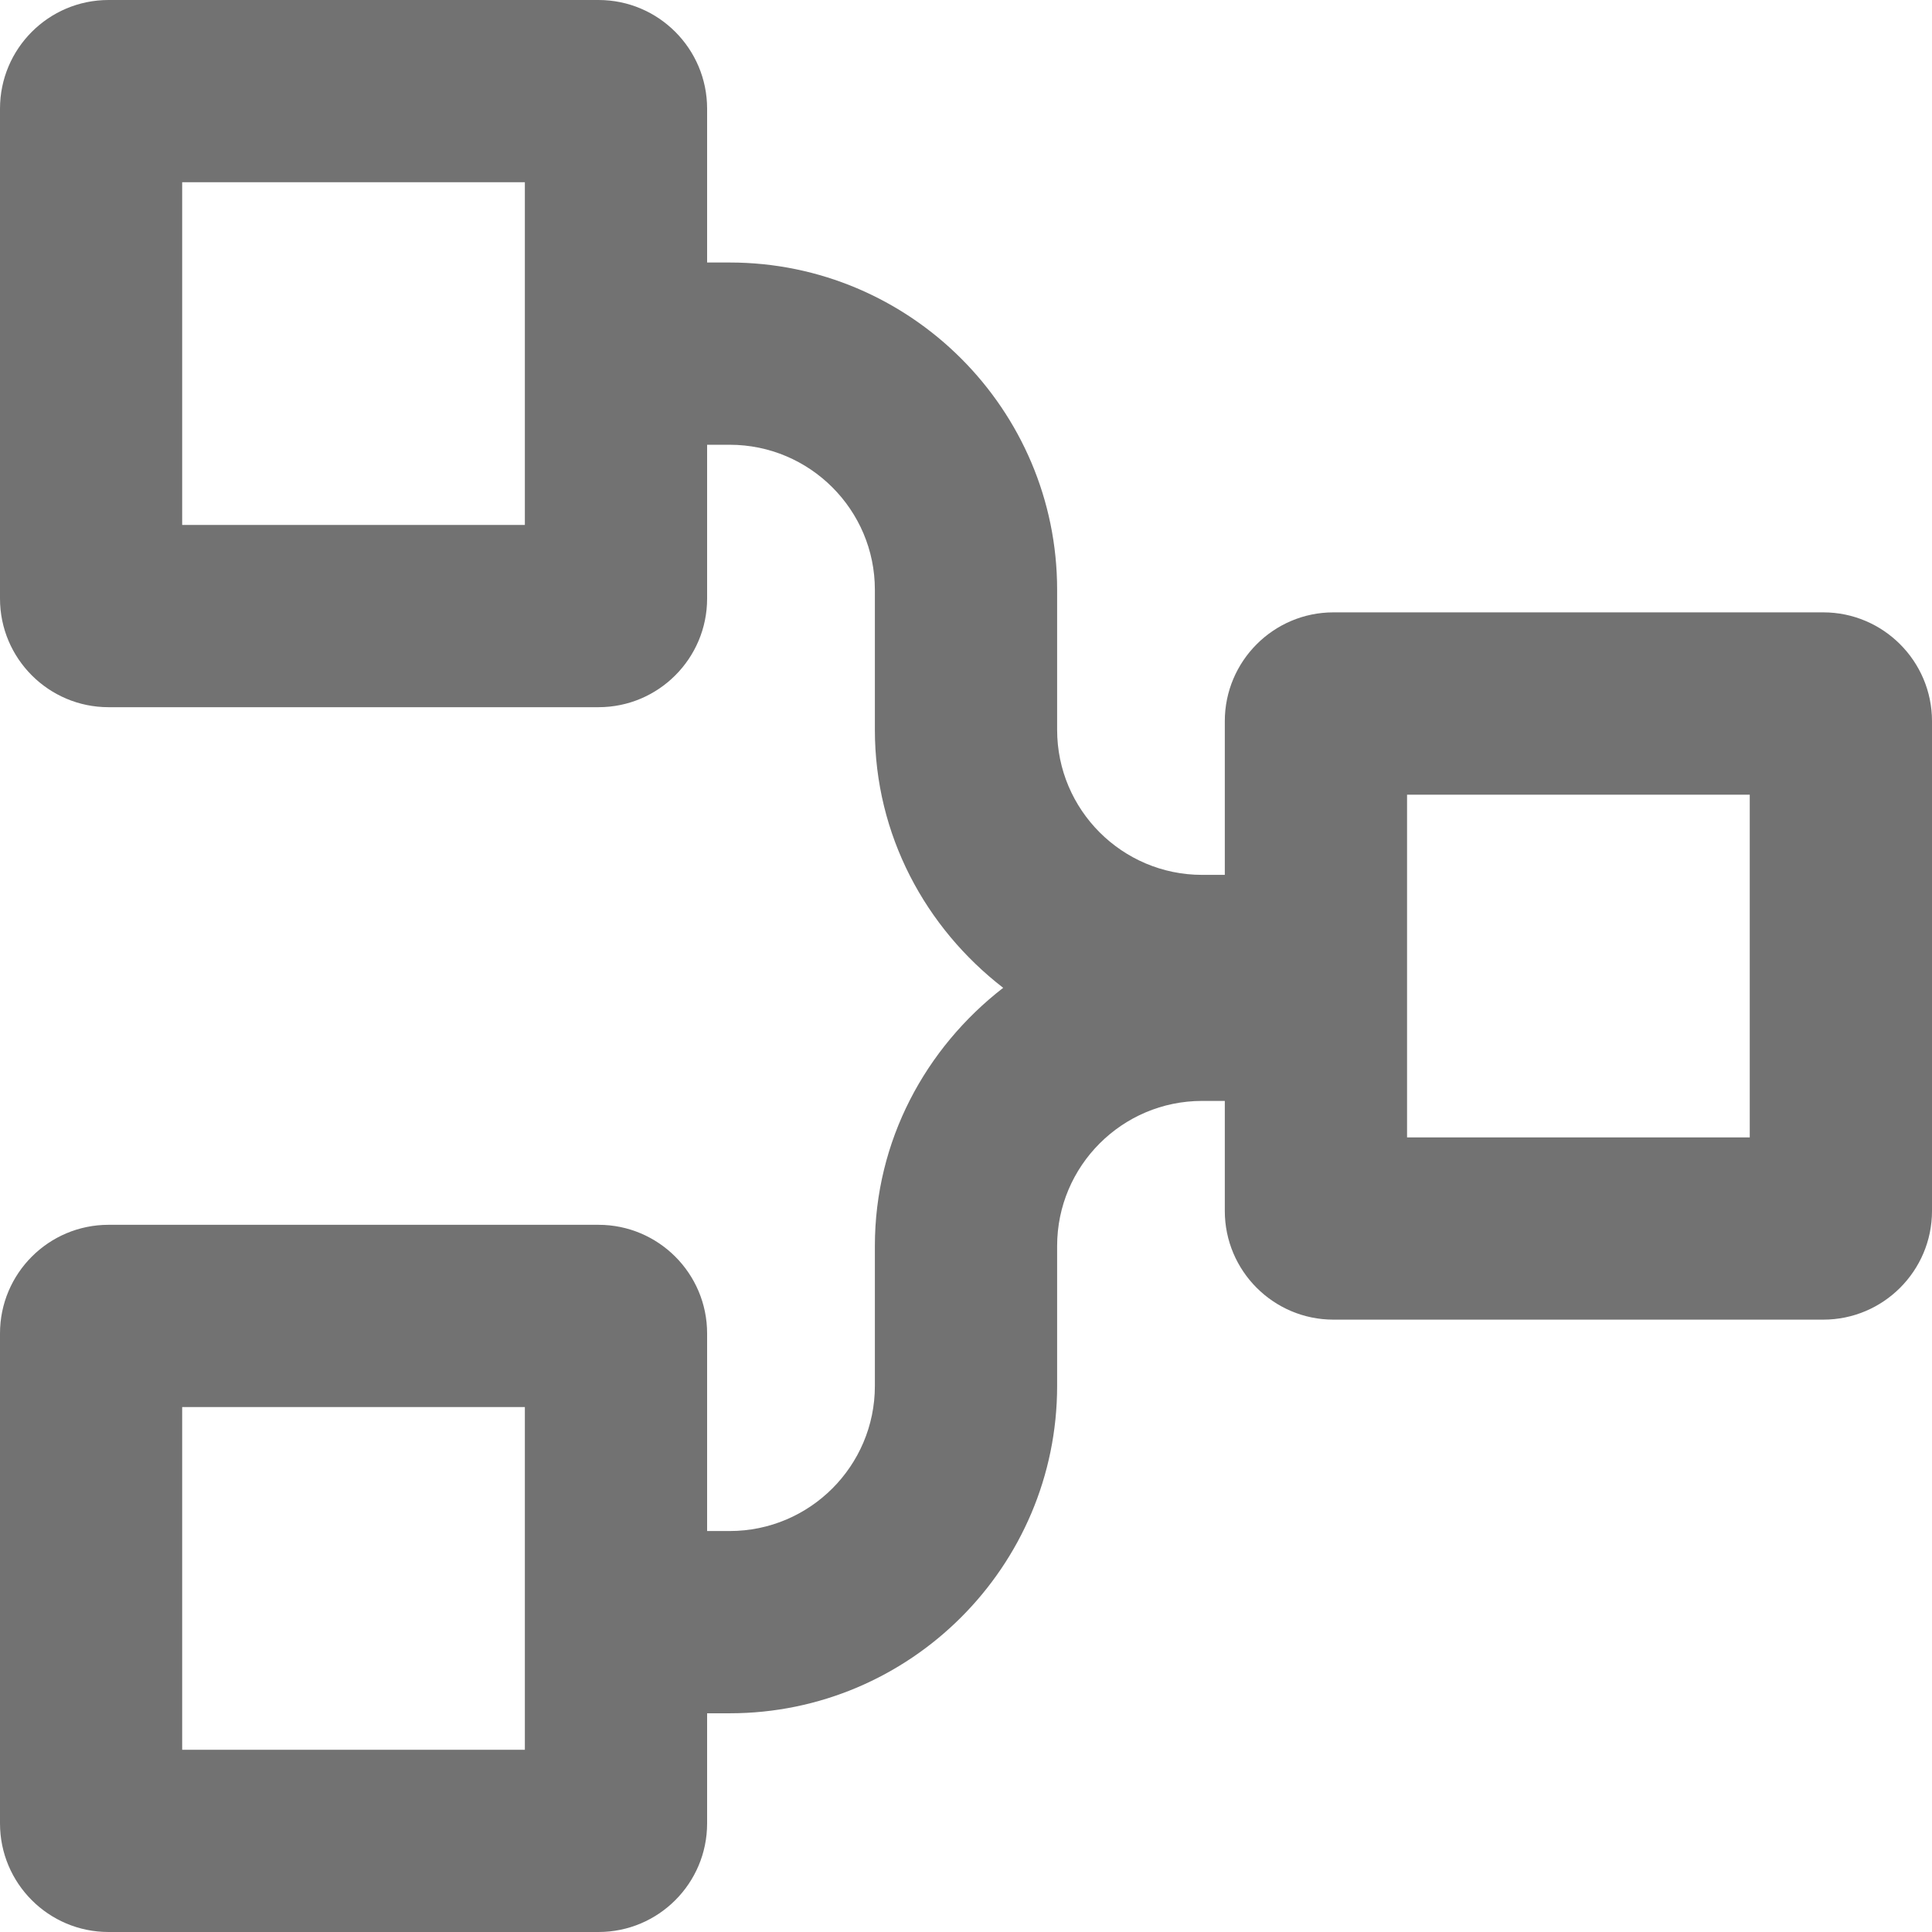 <?xml version="1.0" encoding="UTF-8"?>
<svg width="24px" height="24px" viewBox="0 0 24 24" version="1.1" xmlns="http://www.w3.org/2000/svg" xmlns:xlink="http://www.w3.org/1999/xlink">
    <title>22131320-895E-4896-A9F8-D687F1EC9F82</title>
    <g id="Page-1" stroke="none" stroke-width="1" fill="none" fill-rule="evenodd">
        <g id="Project-Air-Process-Icons" transform="translate(-612, -166)" fill="#727272">
            <g id="Icon_Pipeline" transform="translate(612, 166)">
                <path d="M17.479,14.129 L21.736,14.129 L21.736,9.872 L17.479,9.872 L17.479,14.129 Z M2.263,21.736 L6.52,21.736 L6.52,17.479 L2.263,17.479 L2.263,21.736 Z M2.263,6.521 L6.52,6.521 L6.52,2.264 L2.263,2.264 L2.263,6.521 Z M22.65,7.607 L16.564,7.607 C15.82,7.607 15.215,8.214 15.215,8.958 L15.215,10.868 L14.933,10.868 C13.94,10.868 13.132,10.06 13.132,9.066 L13.132,7.326 C13.132,5.085 11.307,3.261 9.065,3.261 L8.784,3.261 L8.784,1.35 C8.784,0.605 8.179,0 7.435,0 L1.348,0 C0.604,0 0,0.605 0,1.35 L0,7.436 C0,8.18 0.604,8.785 1.348,8.785 L7.435,8.785 C8.179,8.785 8.784,8.18 8.784,7.436 L8.784,5.525 L9.065,5.525 C10.059,5.525 10.868,6.333 10.868,7.326 L10.868,9.066 C10.868,10.375 11.499,11.527 12.462,12.271 C11.499,13.017 10.868,14.169 10.868,15.478 L10.868,17.217 C10.868,18.211 10.059,19.019 9.065,19.019 L8.784,19.019 L8.784,16.564 C8.784,15.82 8.179,15.215 7.435,15.215 L1.348,15.215 C0.604,15.215 0,15.82 0,16.564 L0,22.651 C0,23.396 0.604,24 1.348,24 L7.435,24 C8.179,24 8.784,23.396 8.784,22.651 L8.784,21.283 L9.065,21.283 C11.307,21.283 13.132,19.459 13.132,17.217 L13.132,15.478 C13.132,14.484 13.94,13.676 14.933,13.676 L15.215,13.676 L15.215,15.043 C15.215,15.787 15.82,16.393 16.564,16.393 L22.65,16.393 C23.394,16.393 24,15.787 24,15.043 L24,8.958 C24,8.214 23.394,7.607 22.65,7.607 L22.65,7.607 Z"></path>
            </g>
        </g>
    </g>
</svg>